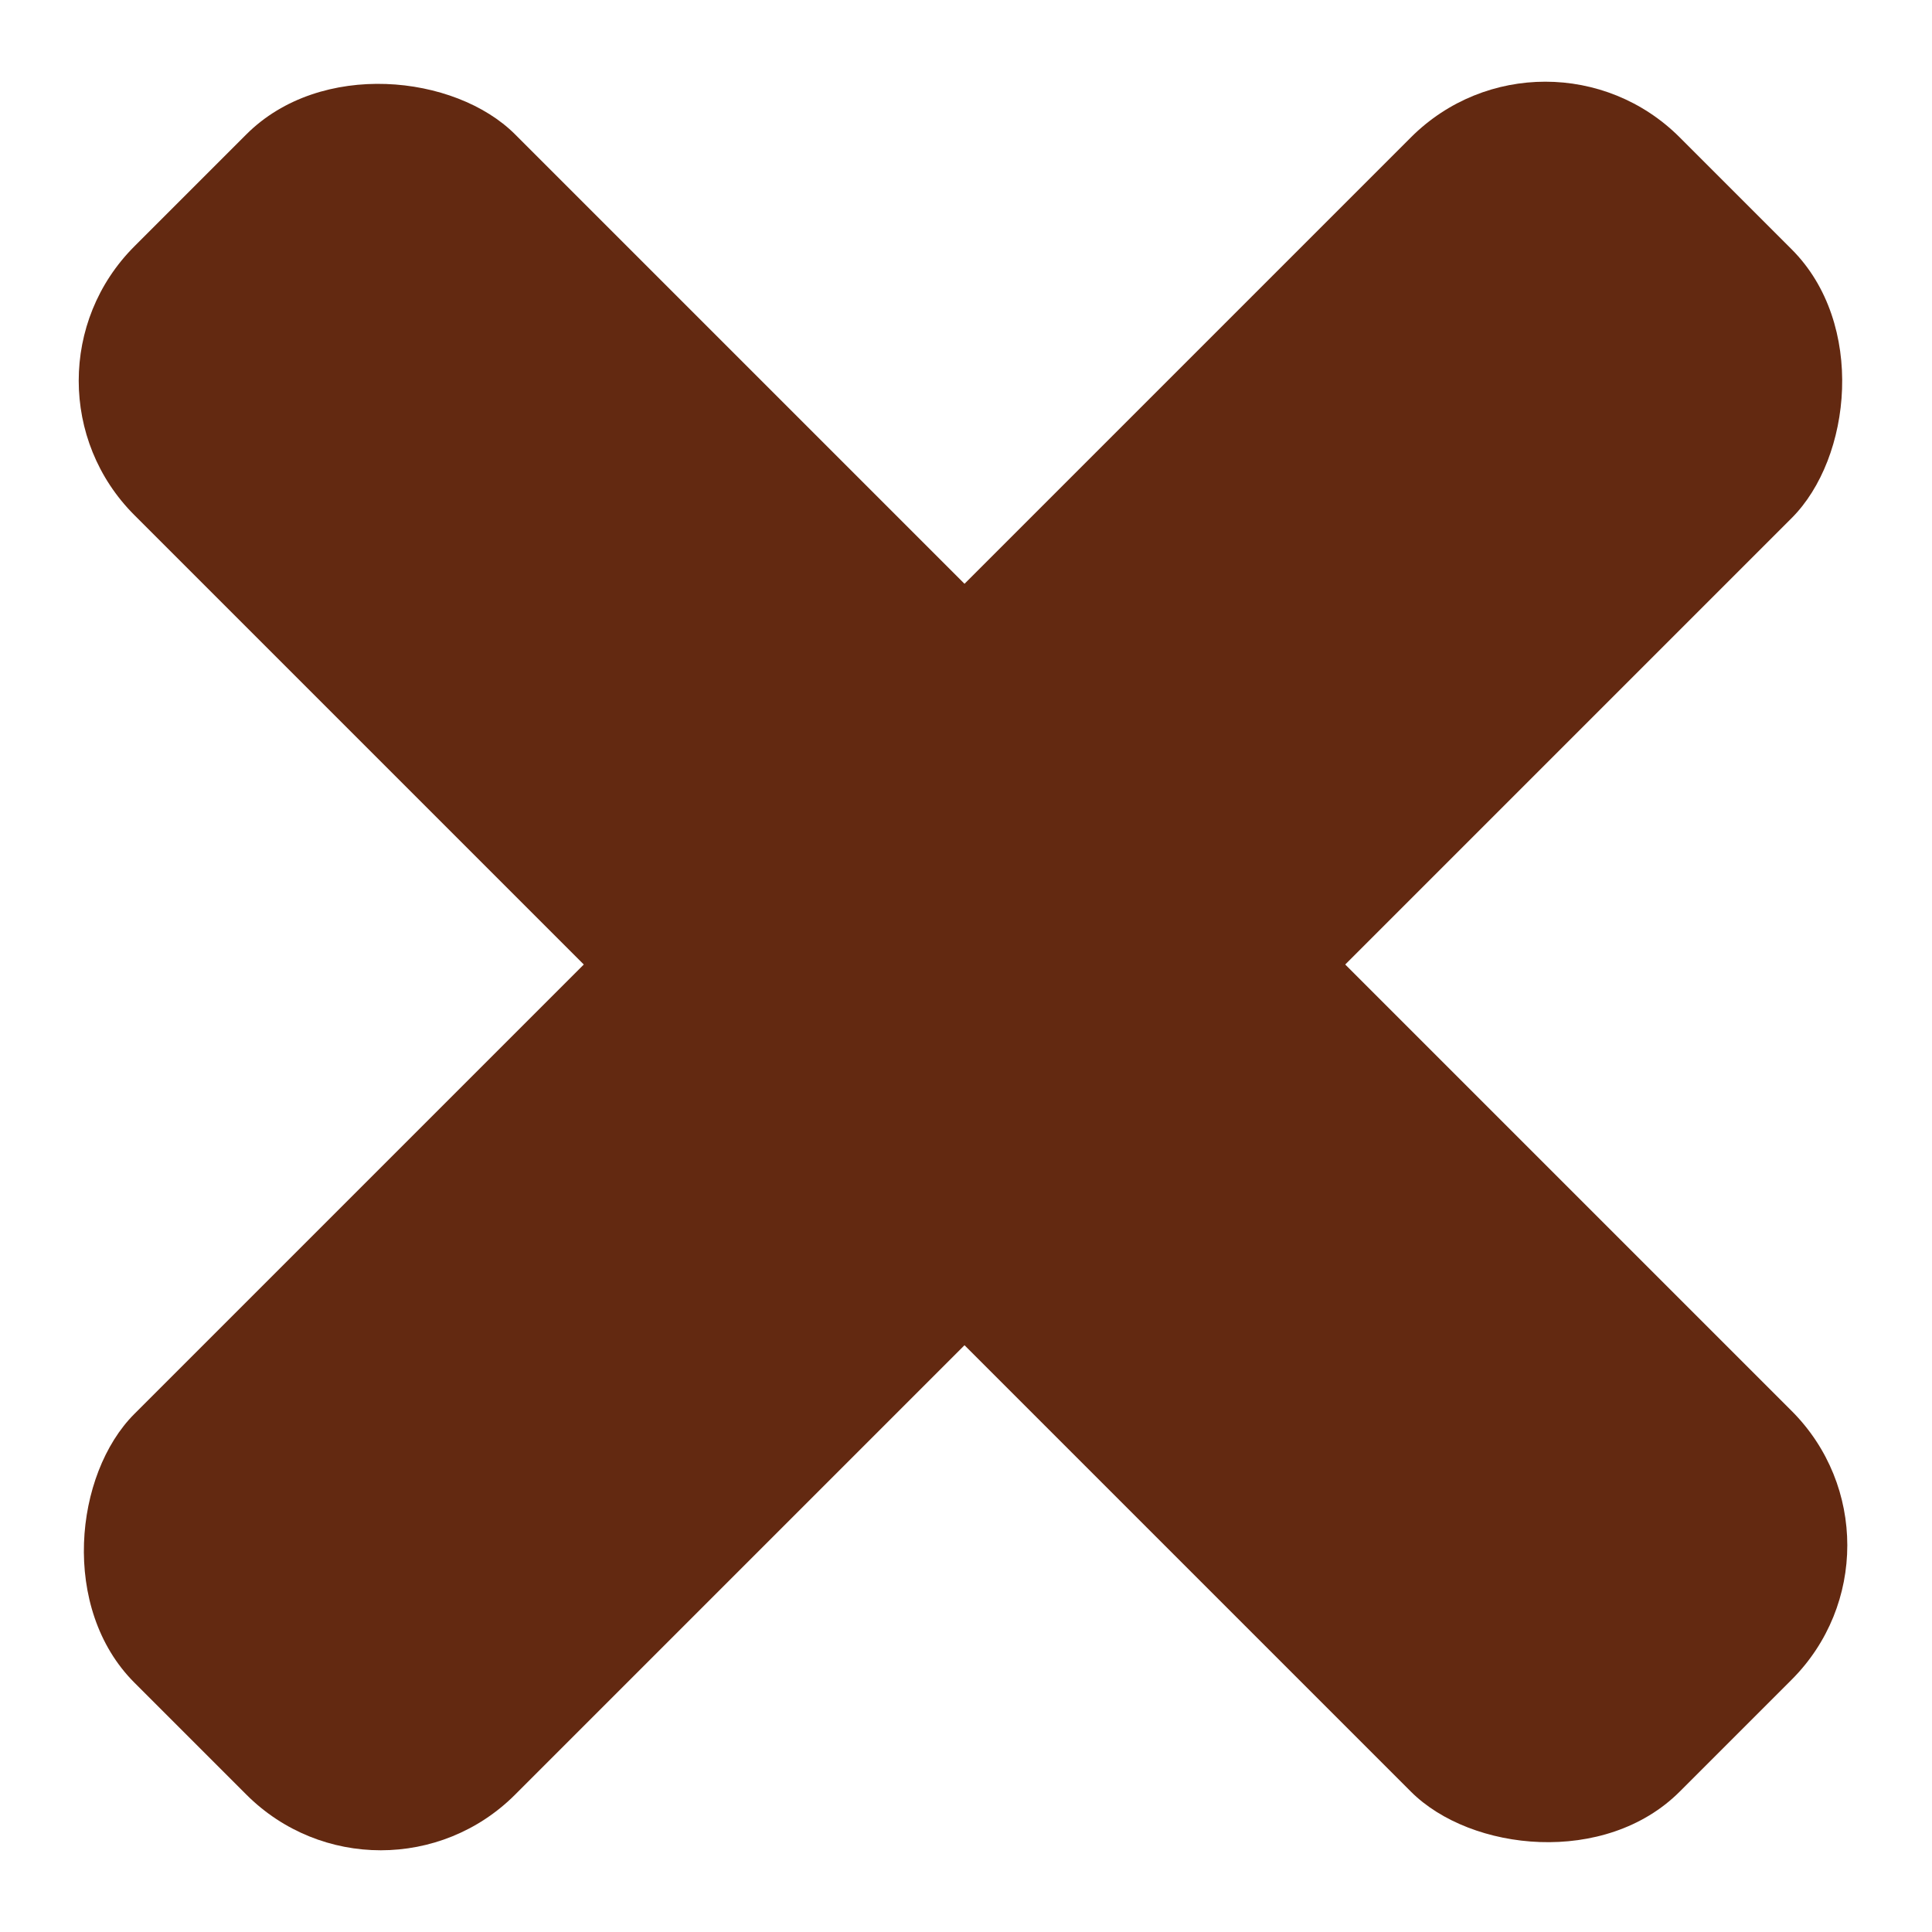 <svg width="61" height="61" viewBox="0 0 61 61" fill="none" xmlns="http://www.w3.org/2000/svg">
<rect x="48.791" y="0.094" width="17" height="69" rx="6" transform="rotate(45 48.791 0.094)" fill="#632911"/>
<rect y="12.021" width="17" height="69" rx="6" transform="rotate(-45 0 12.021)" fill="#632911"/>
</svg>
